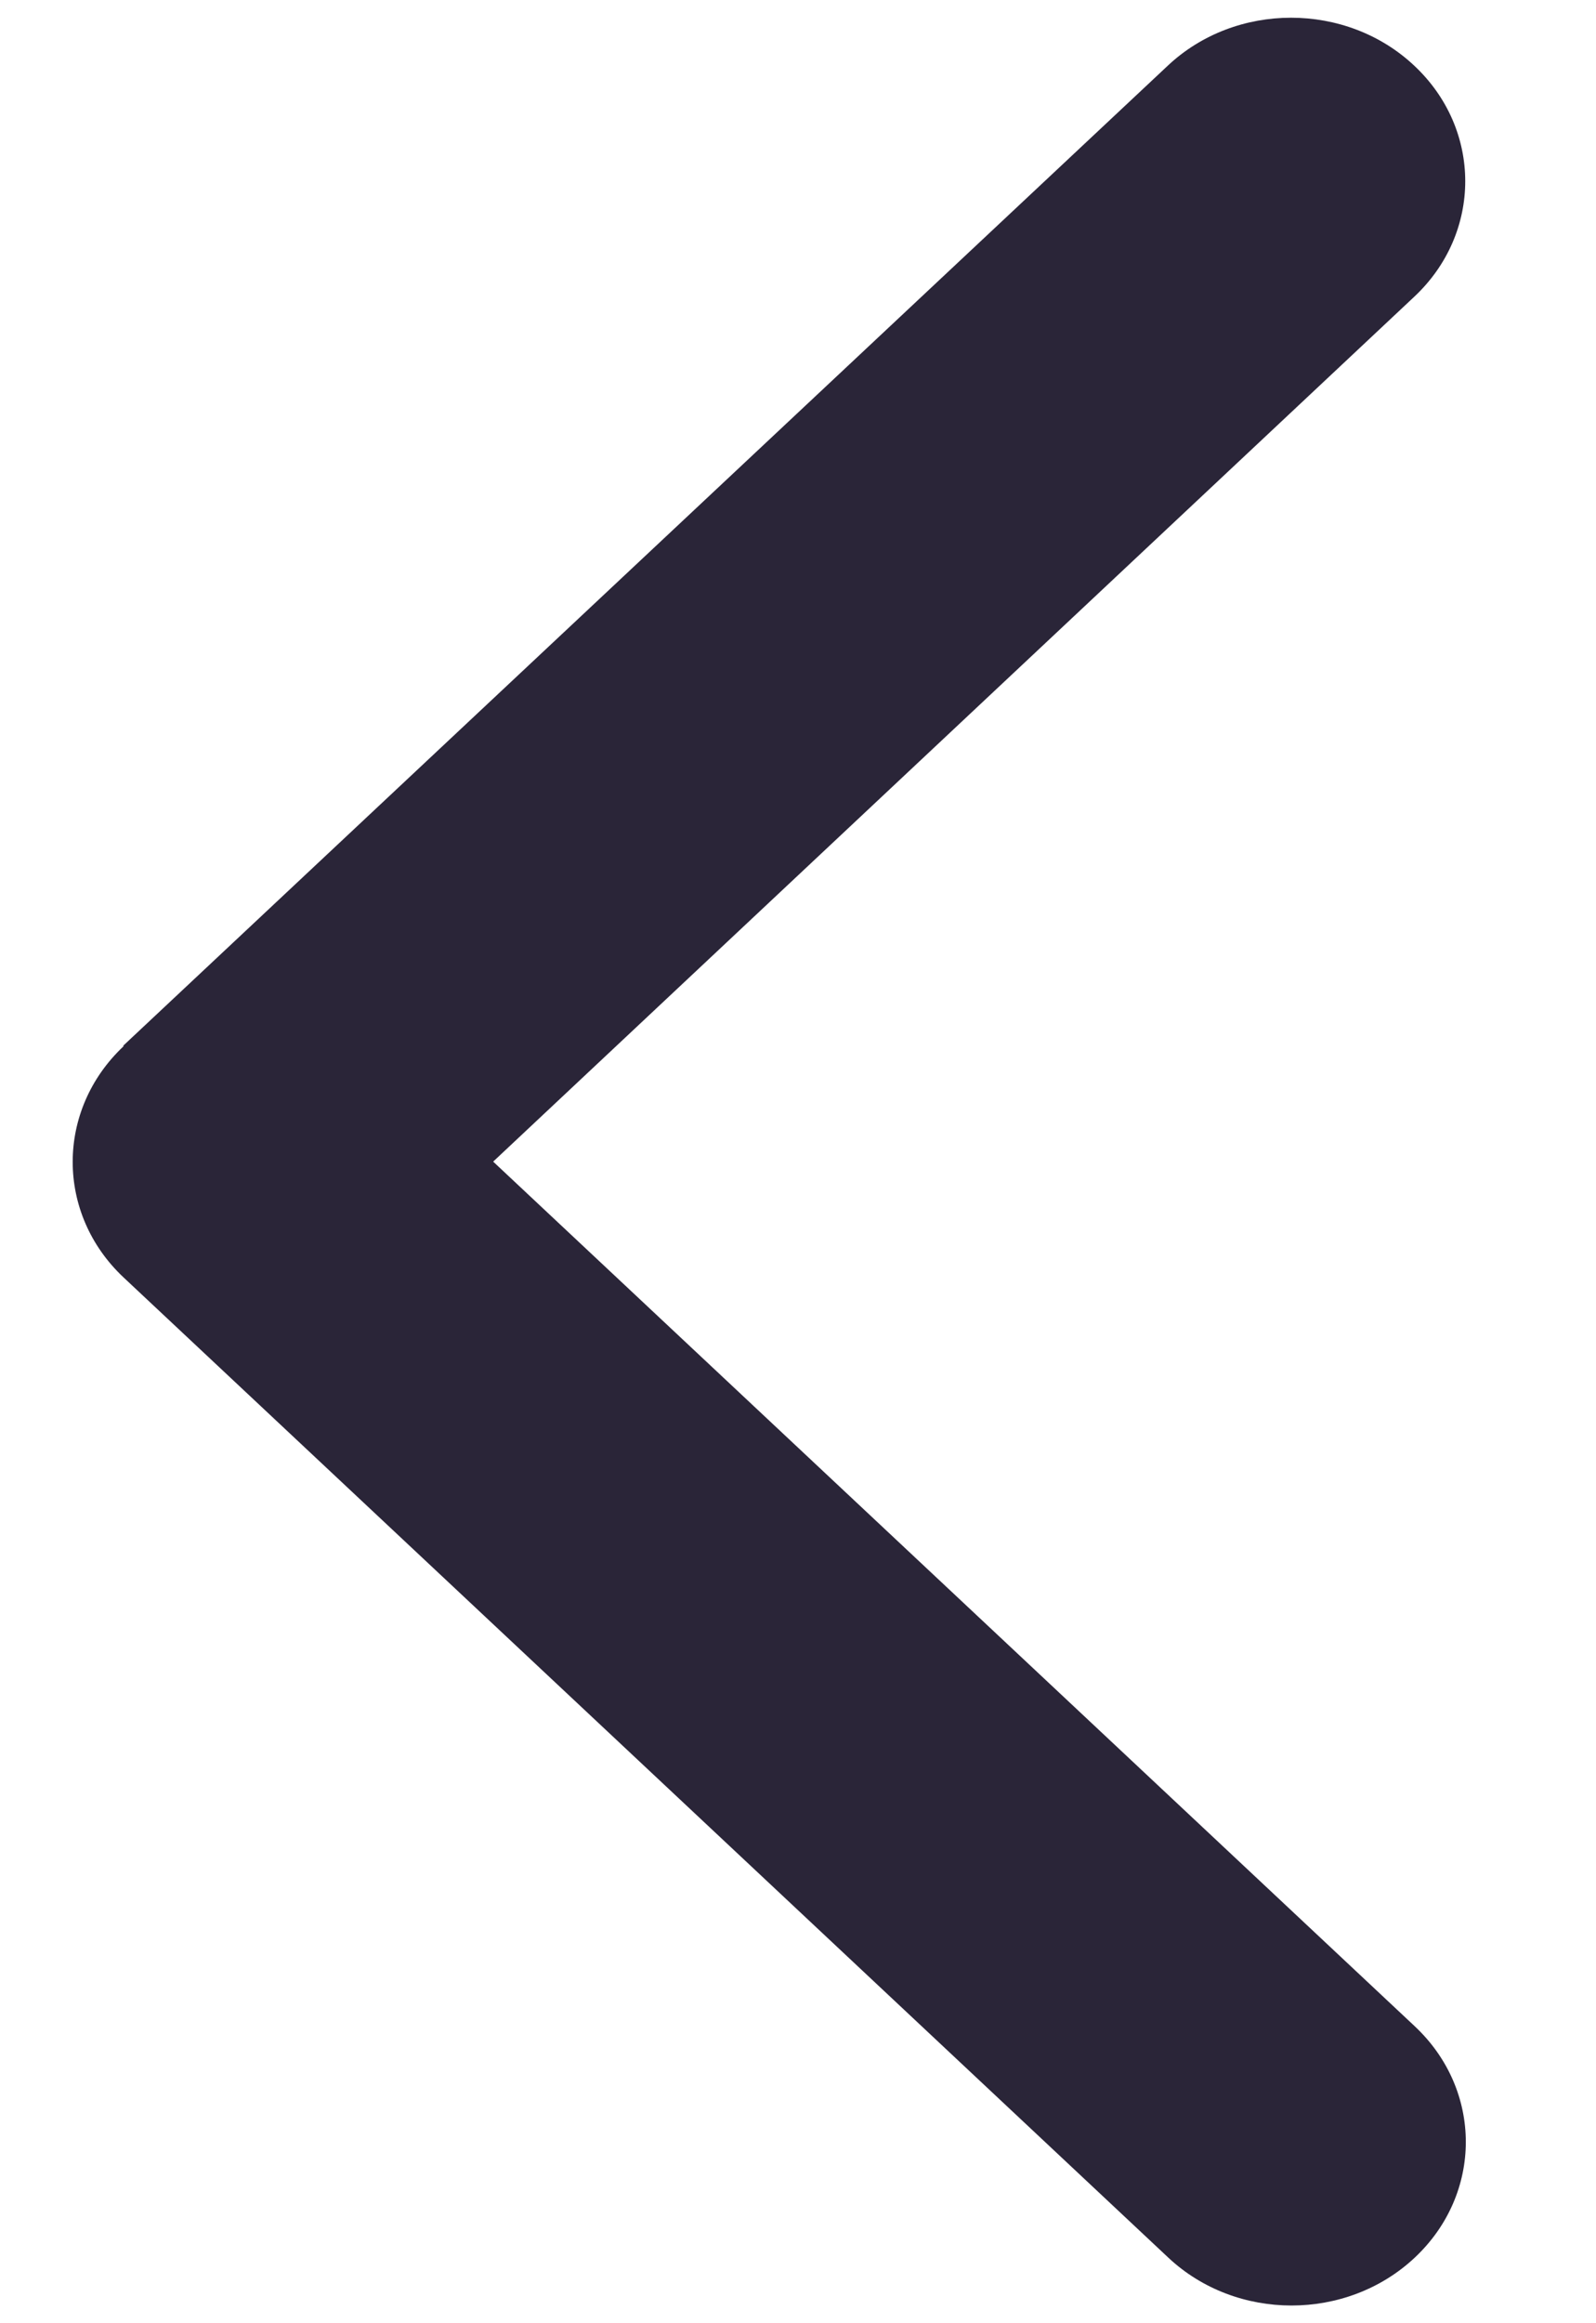 <svg width="11" height="16" viewBox="0 0 11 16" fill="none" xmlns="http://www.w3.org/2000/svg">
<path d="M0.852 7.205C0.384 7.645 0.384 8.359 0.852 8.798L8.052 15.548C8.521 15.988 9.282 15.988 9.751 15.548C10.22 15.108 10.22 14.395 9.751 13.955L3.399 8L9.747 2.044C10.216 1.605 10.216 0.891 9.747 0.452C9.279 0.012 8.517 0.012 8.049 0.452L0.849 7.202L0.852 7.205Z" fill="#2A2538"/>
</svg>
